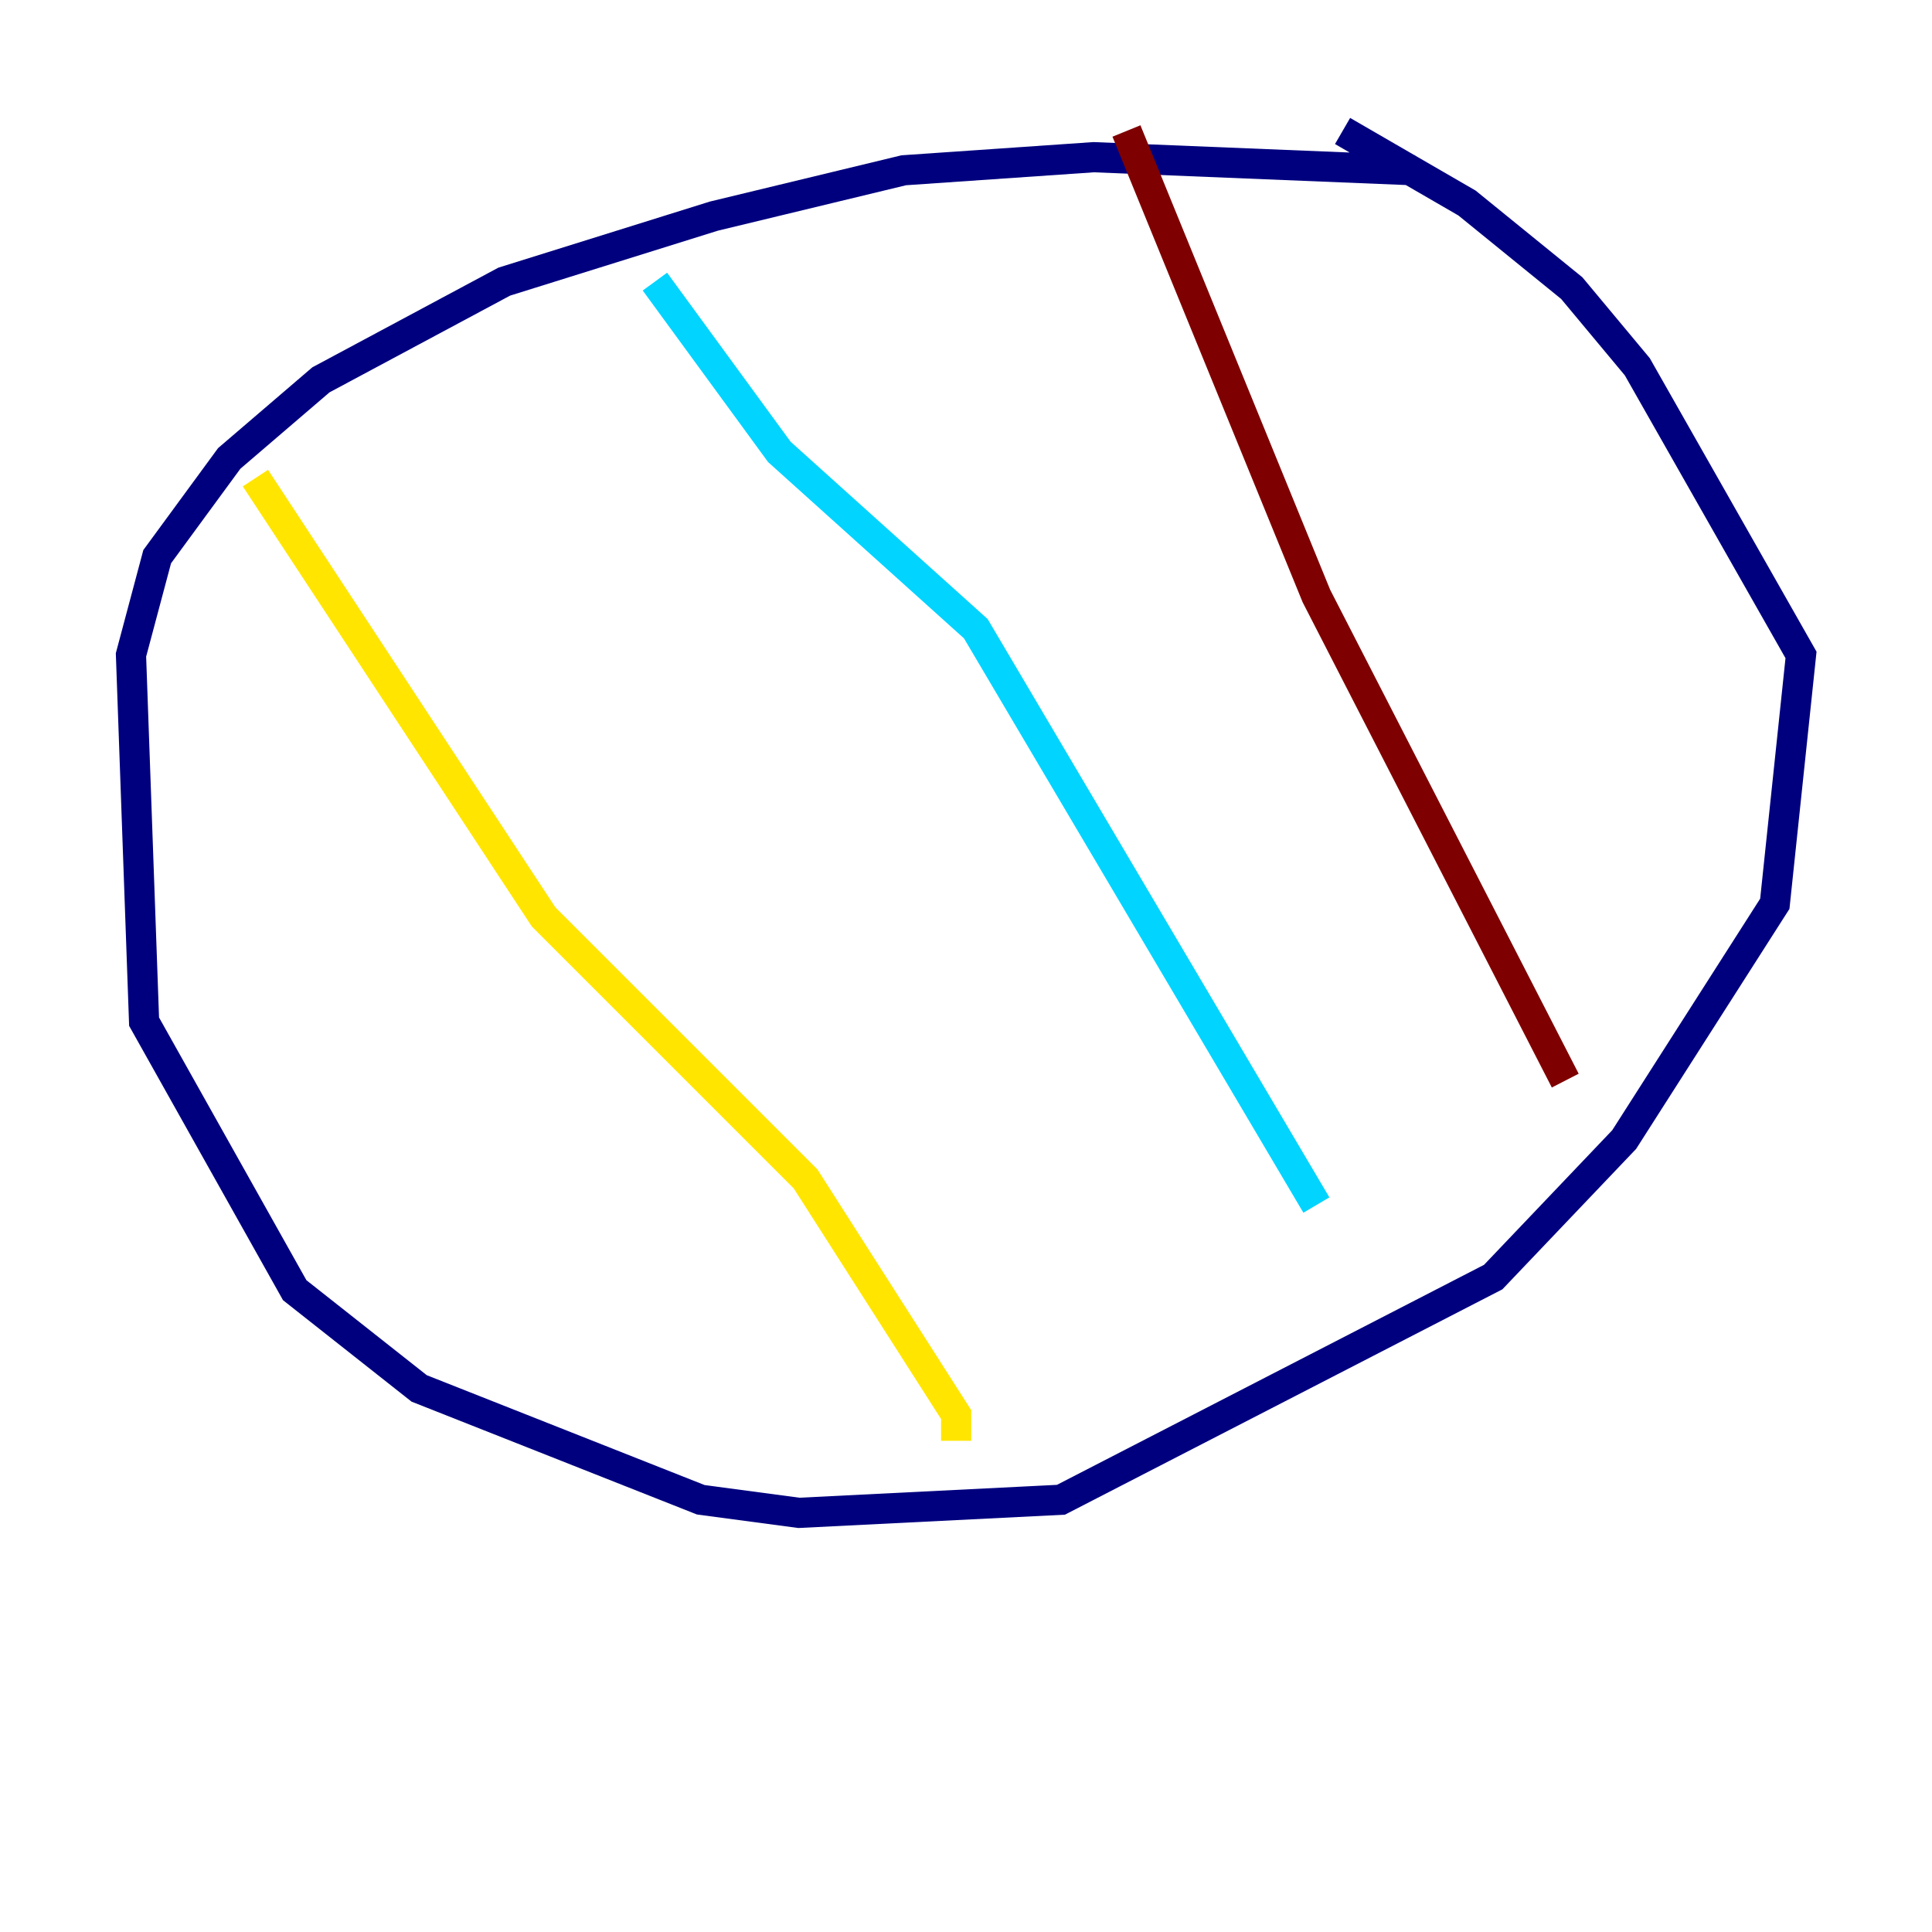 <?xml version="1.0" encoding="utf-8" ?>
<svg baseProfile="tiny" height="128" version="1.2" viewBox="0,0,128,128" width="128" xmlns="http://www.w3.org/2000/svg" xmlns:ev="http://www.w3.org/2001/xml-events" xmlns:xlink="http://www.w3.org/1999/xlink"><defs /><polyline fill="none" points="93.722,11.281 72.461,10.414 59.878,11.281 47.295,14.319 33.41,18.658 21.261,25.166 15.186,30.373 10.414,36.881 8.678,43.39 9.546,67.688 19.525,85.478 27.77,91.986 46.427,99.363 52.936,100.231 70.291,99.363 98.929,84.61 107.607,75.498 117.586,59.878 119.322,43.39 108.475,24.298 104.136,19.091 97.193,13.451 88.949,8.678" stroke="#00007f" stroke-width="2" /><polyline fill="none" points="43.39,18.658 51.634,29.939 64.651,41.654 87.214,79.837" stroke="#00d4ff" stroke-width="2" /><polyline fill="none" points="16.922,31.675 36.014,60.746 53.37,78.102 63.349,93.722 63.349,95.458" stroke="#ffe500" stroke-width="2" /><polyline fill="none" points="74.63,8.678 87.214,39.485 103.702,71.593" stroke="#7f0000" stroke-width="2" /></svg>